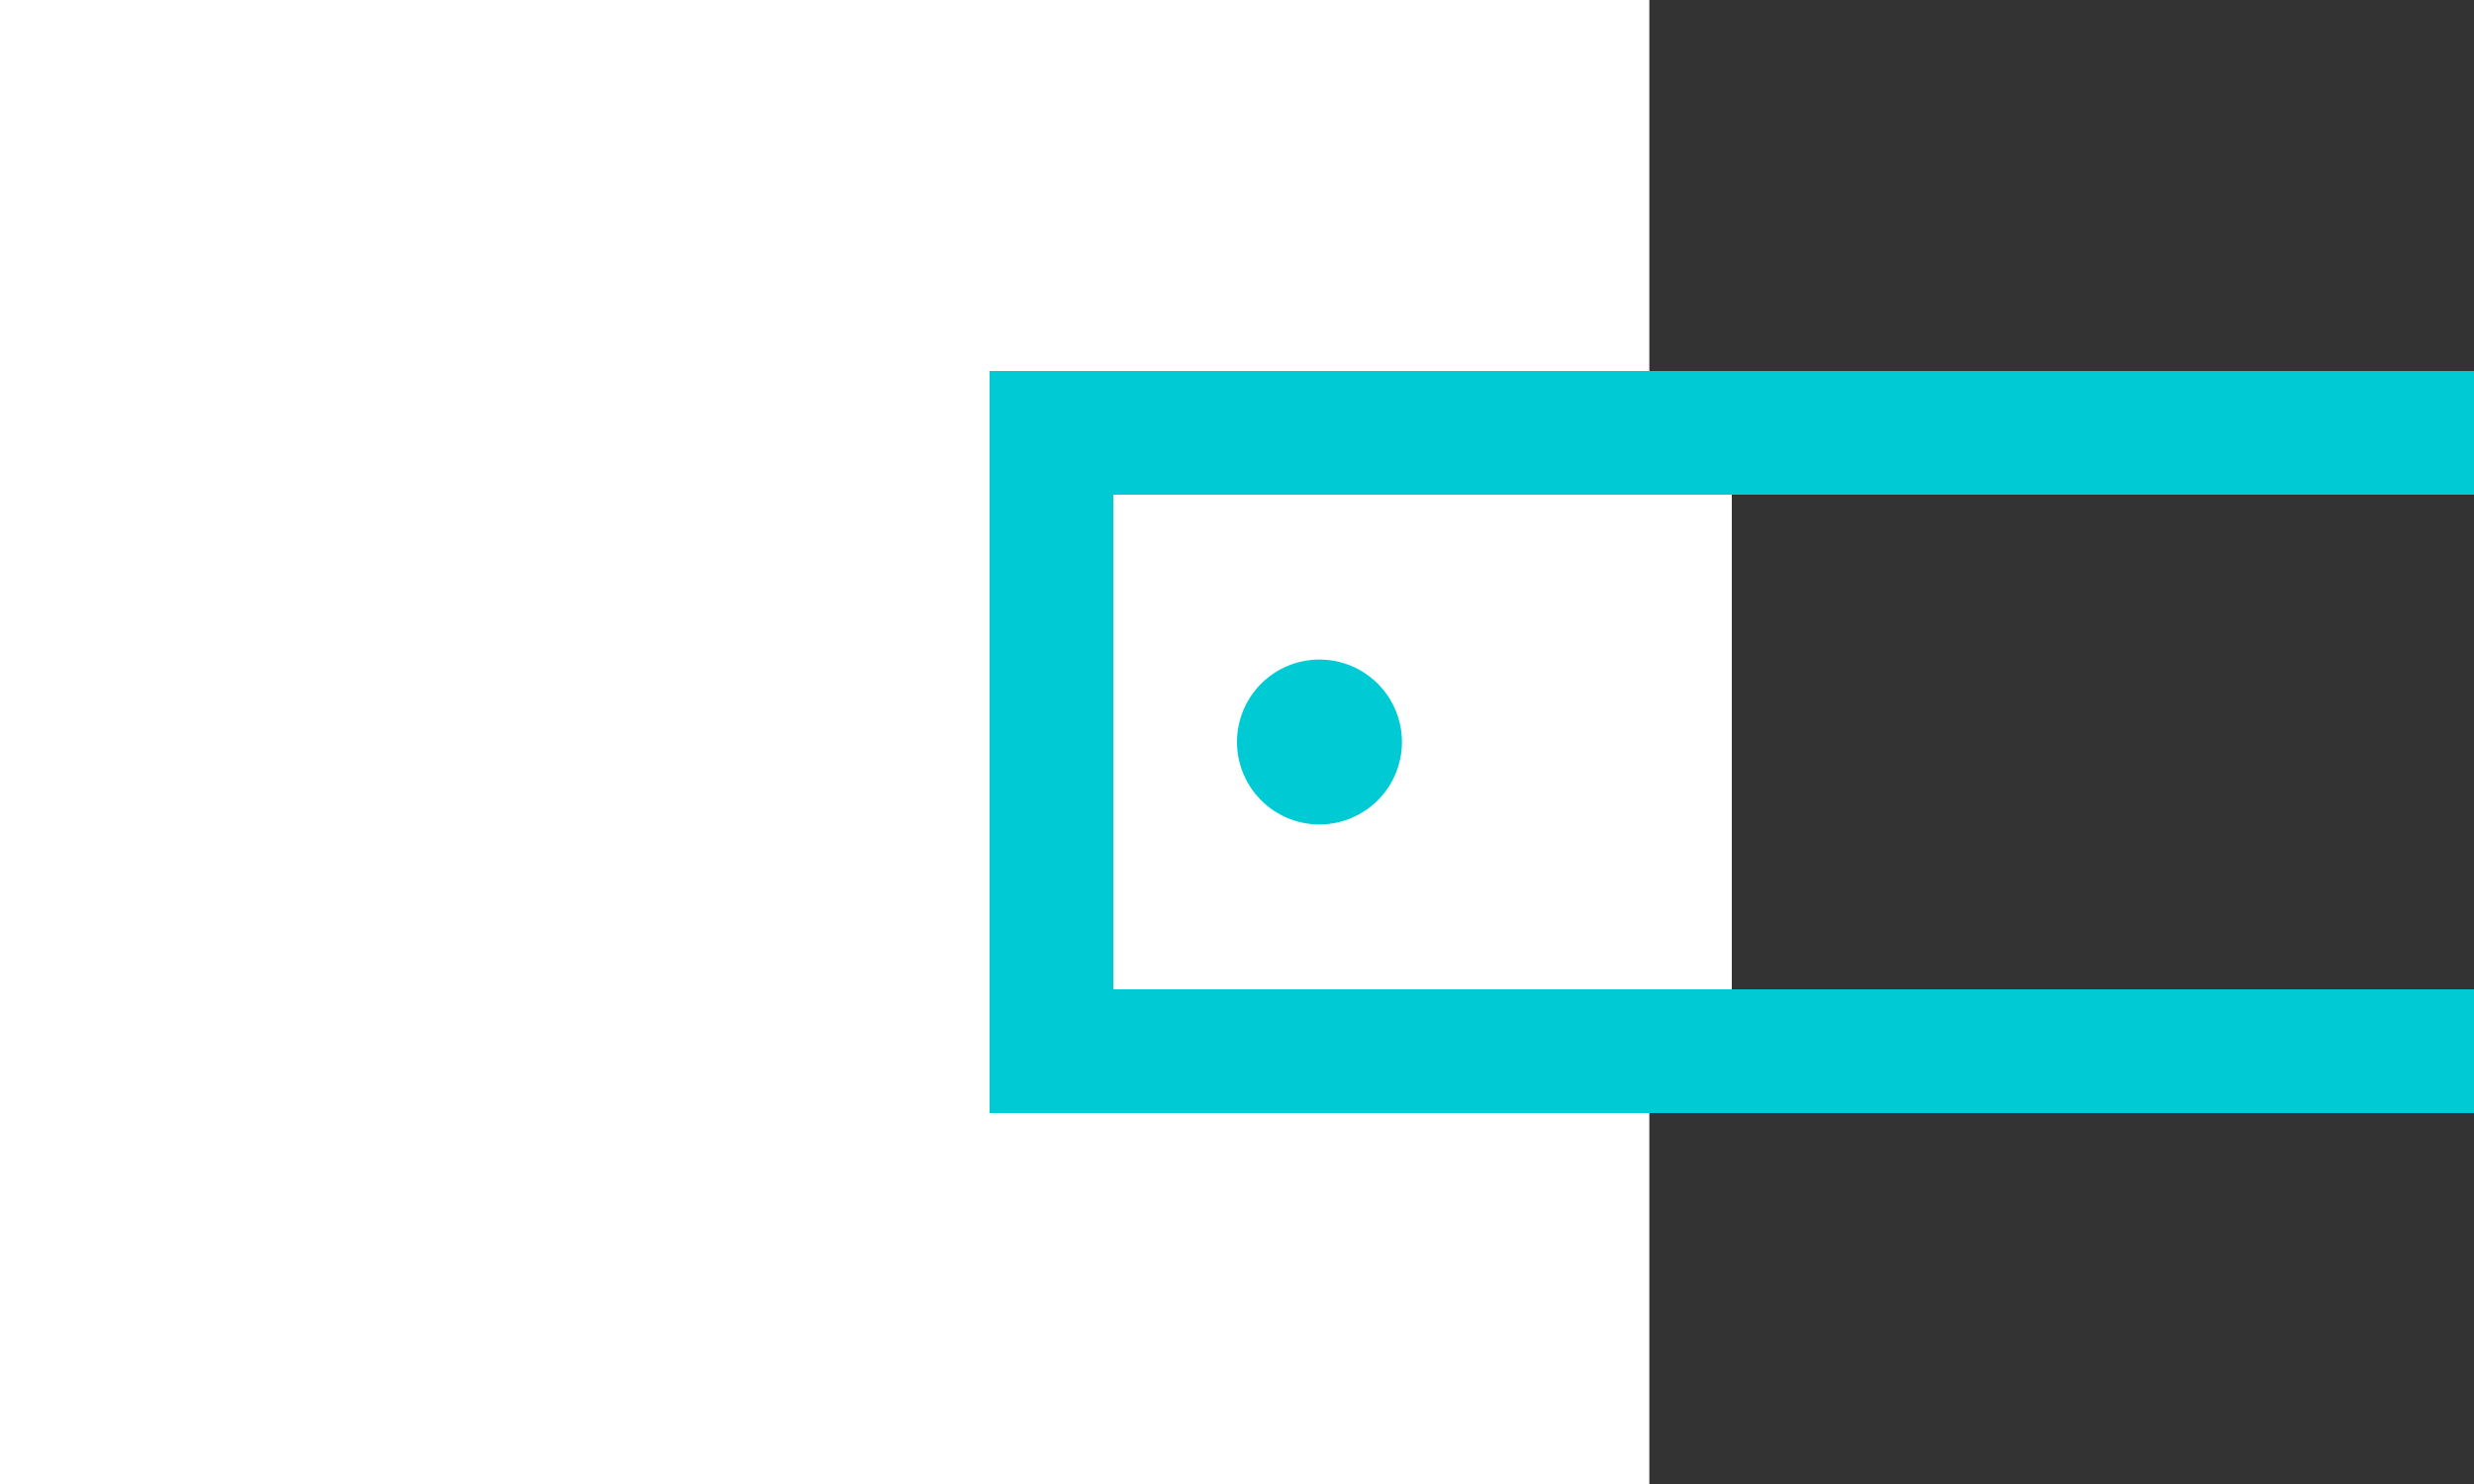 <svg xmlns="http://www.w3.org/2000/svg" xmlns:xlink="http://www.w3.org/1999/xlink" width="60" height="36" viewBox="0 0 60 36"><rect x="0" y="0" width="60" height="36" fill="#333333" stroke="none"/><defs><path id="a" d="M820 4306v-36h40v36z"/><path id="b" d="M845 4297v-3h35v3z"/><path id="c" d="M856 4294v-12h6v12z"/><path id="d" d="M846 4282v-3h34v3z"/><path id="e" d="M844 4297v-18h3v18z"/><path id="f" d="M852 4286a2 2 0 1 1 0 4 2 2 0 0 1 0-4z"/></defs><desc>Generated with Avocode.</desc><g transform="translate(-820 -4270)"><use fill="#fff" xlink:href="#a"/></g><g transform="translate(-820 -4270)"><use fill="#00cbd5" xlink:href="#b"/></g><g transform="translate(-820 -4270)"><use fill="#fff" xlink:href="#c"/></g><g transform="translate(-820 -4270)"><use fill="#00cbd5" xlink:href="#d"/></g><g transform="translate(-820 -4270)"><use fill="#00cbd5" xlink:href="#e"/></g><g transform="translate(-820 -4270)"><use fill="#00cbd5" xlink:href="#f"/></g></svg>